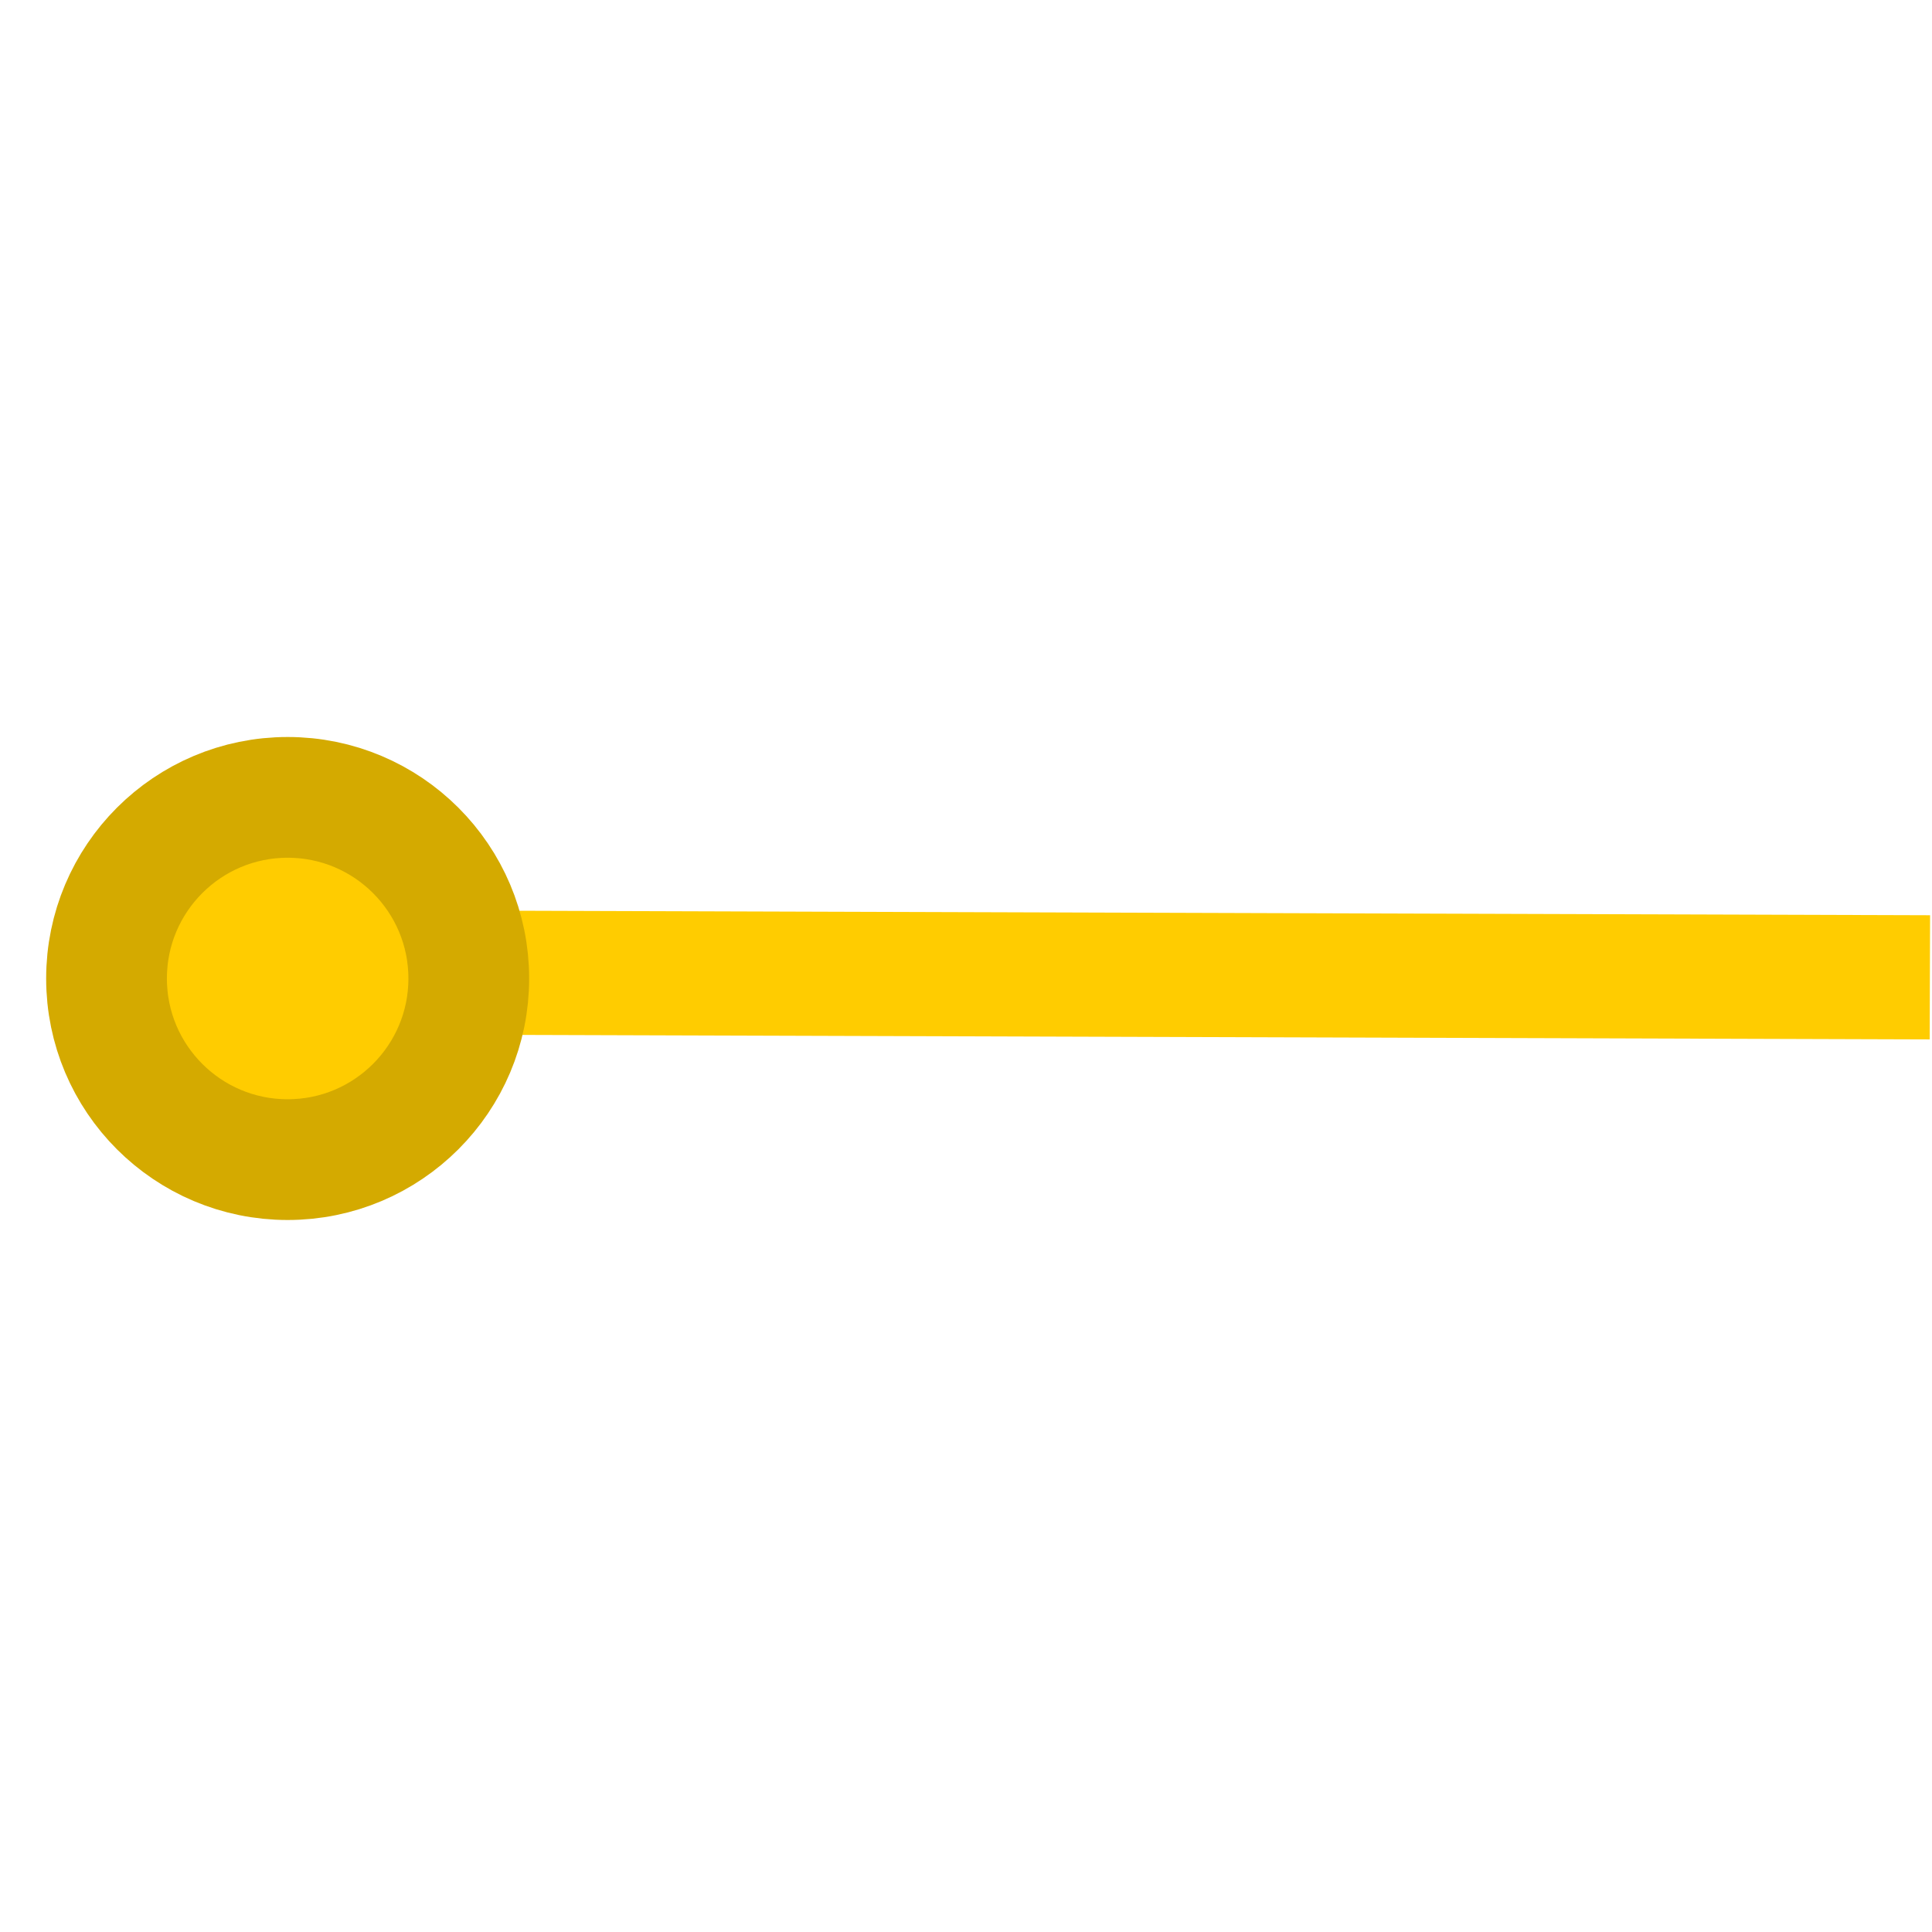 <?xml version="1.0" encoding="UTF-8" standalone="no"?>
<svg
   xmlns:dc="http://purl.org/dc/elements/1.1/"
   xmlns:cc="http://creativecommons.org/ns#"
   xmlns:rdf="http://www.w3.org/1999/02/22-rdf-syntax-ns#"
   xmlns:svg="http://www.w3.org/2000/svg"
   xmlns="http://www.w3.org/2000/svg"
   xmlns:sodipodi="http://sodipodi.sourceforge.net/DTD/sodipodi-0.dtd"
   xmlns:inkscape="http://www.inkscape.org/namespaces/inkscape"
   width="64px"
   height="64px"
   id="svg2980"
   sodipodi:version="0.32"
   inkscape:version="1.0.2 (e86c870879, 2021-01-15)"
   sodipodi:docname="ray.svg"
   inkscape:output_extension="org.inkscape.output.svg.inkscape"
   version="1.1">
  <defs
     id="defs2982">
    <inkscape:path-effect
       effect="spiro"
       id="path-effect851"
       is_visible="true"
       lpeversion="1" />
    <linearGradient
       id="linearGradient3864">
      <stop
         id="stop3866"
         offset="0"
         style="stop-color:#71b2f8;stop-opacity:1;" />
      <stop
         id="stop3868"
         offset="1"
         style="stop-color:#002795;stop-opacity:1;" />
    </linearGradient>
    <inkscape:perspective
       sodipodi:type="inkscape:persp3d"
       inkscape:vp_x="0 : 32 : 1"
       inkscape:vp_y="0 : 1000 : 0"
       inkscape:vp_z="64 : 32 : 1"
       inkscape:persp3d-origin="32 : 21.333333 : 1"
       id="perspective2988" />
  </defs>
  <sodipodi:namedview
     id="base"
     pagecolor="#ffffff"
     bordercolor="#666666"
     borderopacity="1.0"
     inkscape:pageopacity="0.0"
     inkscape:pageshadow="2"
     inkscape:zoom="6.8105468"
     inkscape:cx="27.728608"
     inkscape:cy="77.935711"
     inkscape:current-layer="layer1"
     showgrid="true"
     inkscape:document-units="px"
     inkscape:grid-bbox="true"
     inkscape:window-width="3840"
     inkscape:window-height="2093"
     inkscape:window-x="0"
     inkscape:window-y="36"
     inkscape:snap-bbox="true"
     inkscape:snap-nodes="false"
     inkscape:window-maximized="1"
     inkscape:document-rotation="0">
    <inkscape:grid
       type="xygrid"
       id="grid2991"
       empspacing="2"
       visible="true"
       enabled="true"
       snapvisiblegridlinesonly="true" />
  </sodipodi:namedview>
  <g
     id="layer1"
     inkscape:label="Layer 1"
     inkscape:groupmode="layer">
    <path
       style="fill:none;stroke:#ffcc00;stroke-width:4.113;stroke-linecap:butt;stroke-linejoin:miter;stroke-miterlimit:4;stroke-dasharray:none;stroke-opacity:1"
       d="m 9.94,32.204 53.99,0.171"
       id="path849"
       inkscape:path-effect="#path-effect851"
       inkscape:original-d="m 9.939637,32.204357 53.990027,0.171281" />
    <circle
       style="fill:#ffcc00;stroke:#d4aa00;stroke-width:4;stroke-linecap:round;stroke-linejoin:round;stroke-dashoffset:75.591"
       id="path853"
       cx="9.529"
       cy="32.414"
       r="6" />
  </g>
</svg>
